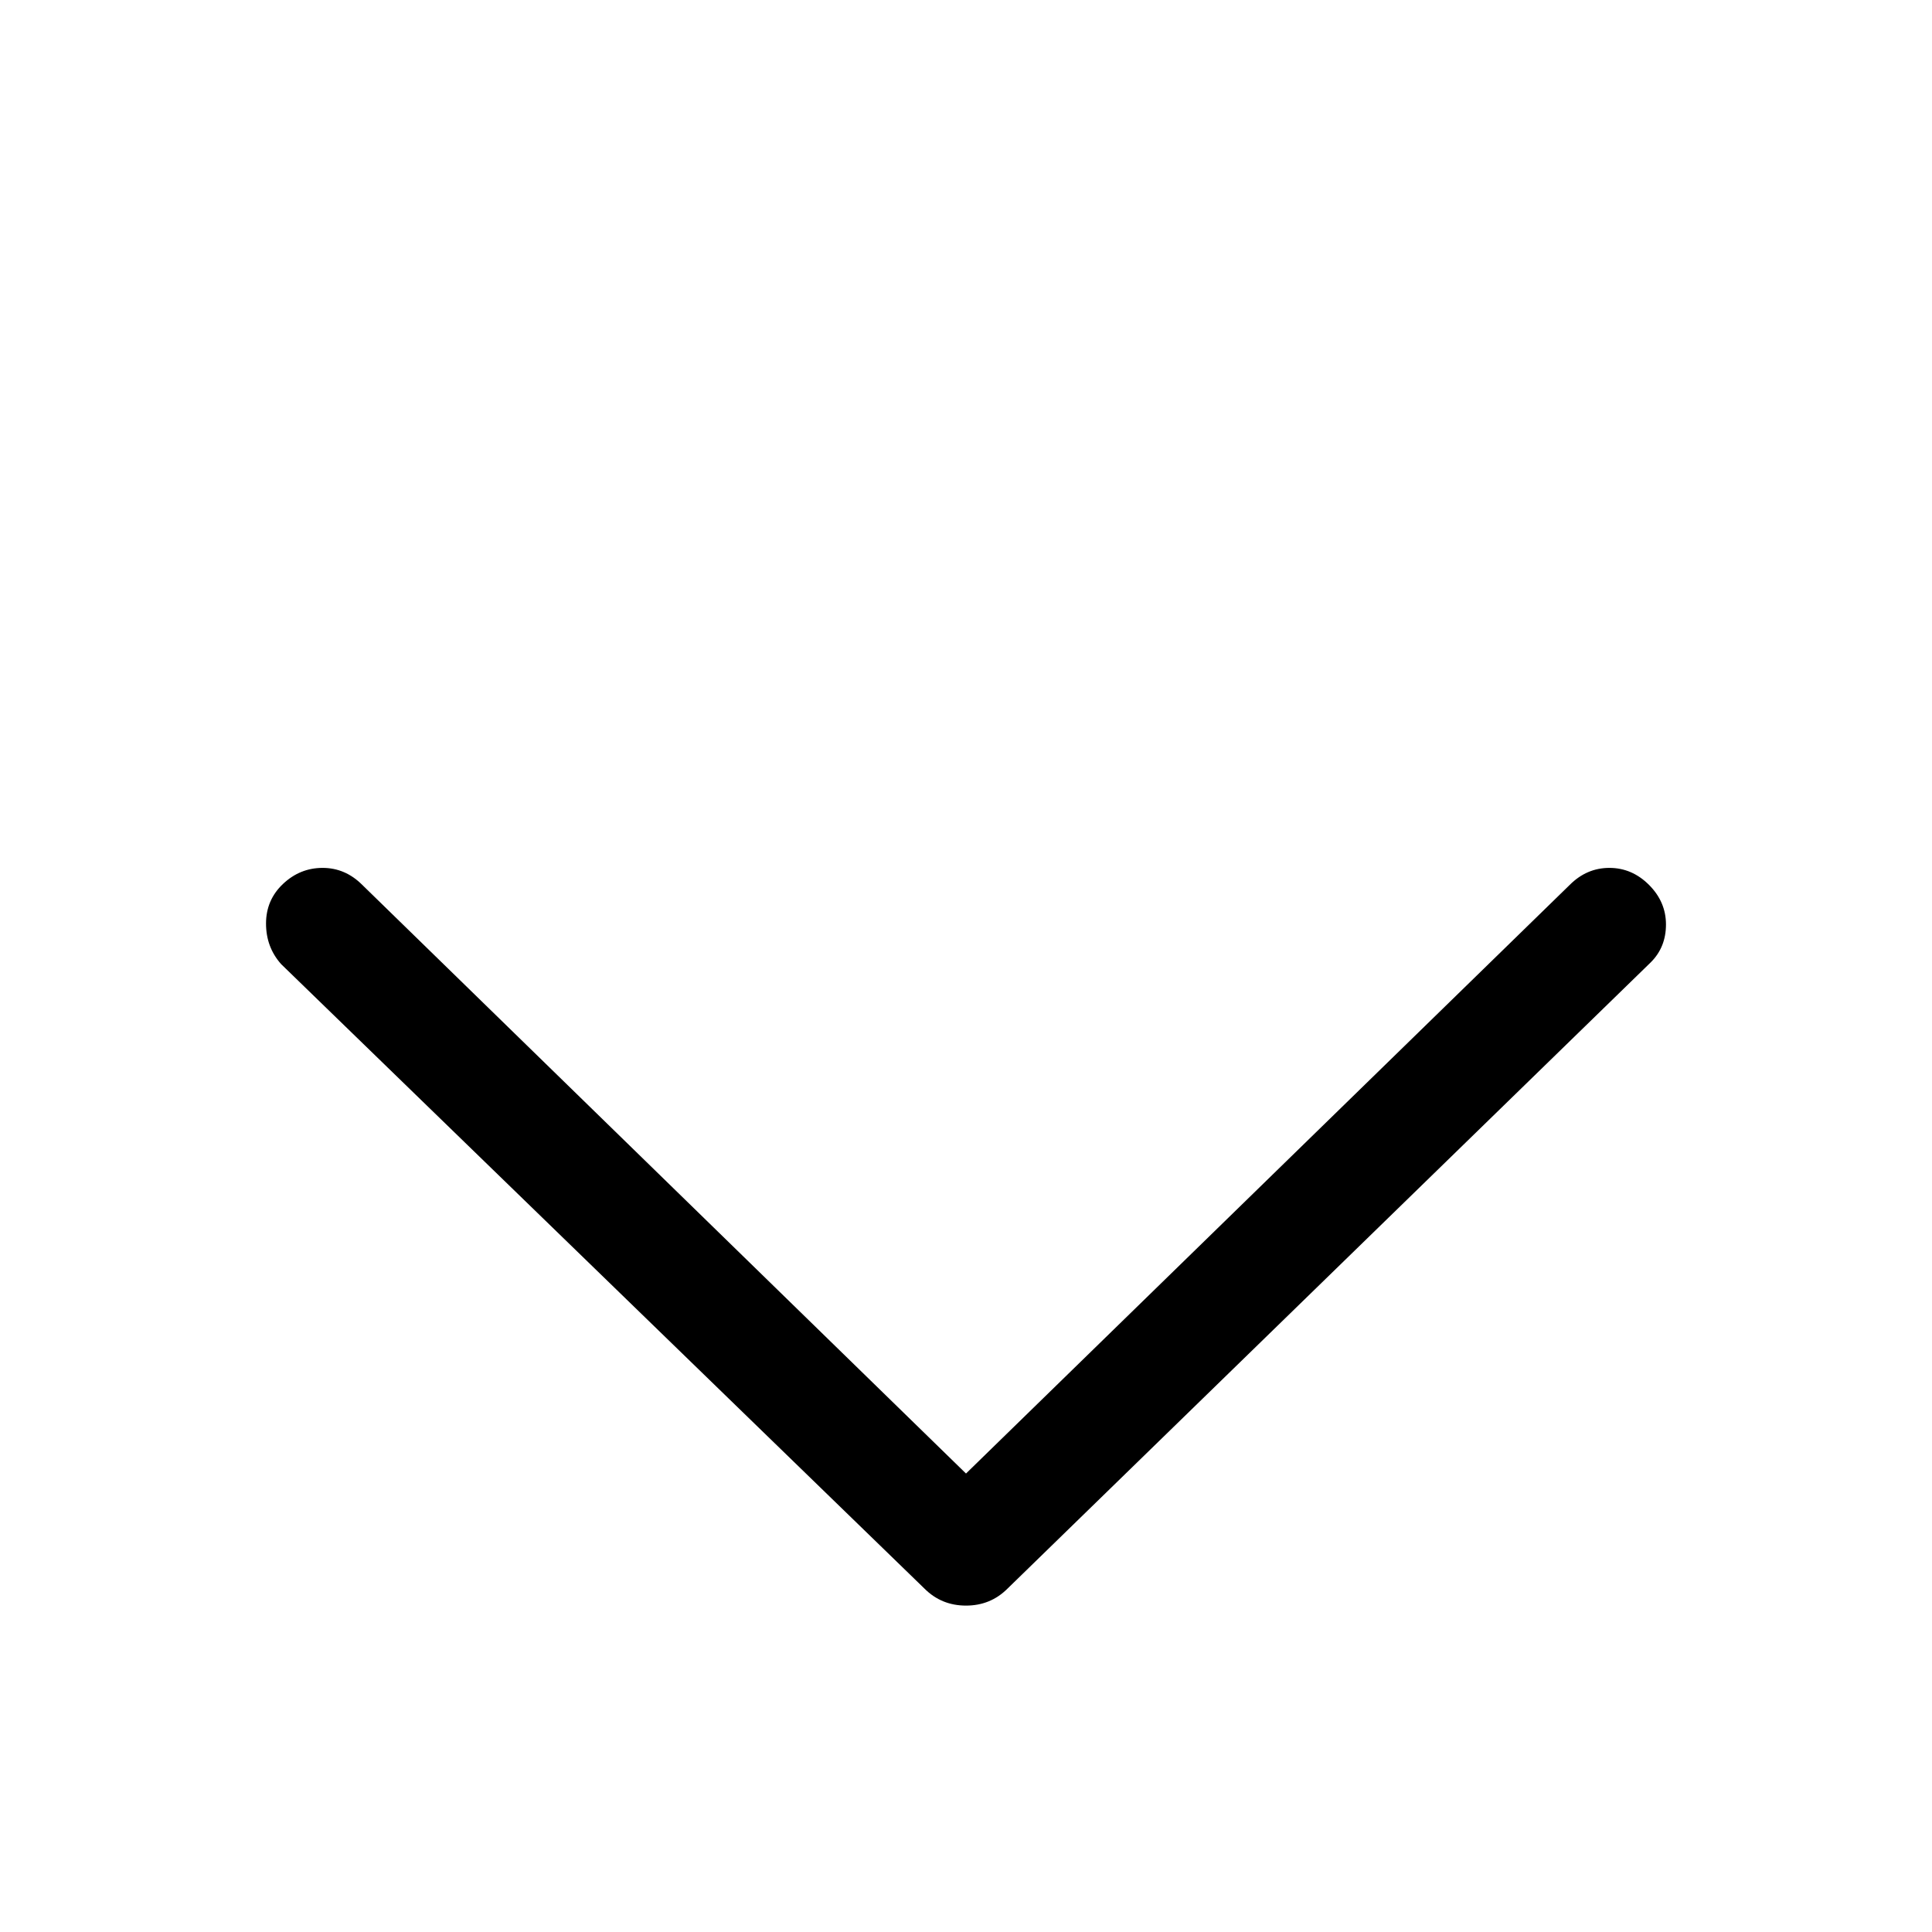 <?xml version="1.0" standalone="no"?><!DOCTYPE svg PUBLIC "-//W3C//DTD SVG 1.1//EN" "http://www.w3.org/Graphics/SVG/1.1/DTD/svg11.dtd"><svg t="1571840543301" class="icon" viewBox="0 0 1024 1024" version="1.1" xmlns="http://www.w3.org/2000/svg" p-id="3586" xmlns:xlink="http://www.w3.org/1999/xlink" width="200" height="200"><defs><style type="text/css"></style></defs><path d="M192 469l320 312 320-312q9-9 21-9t21 9 9 21-8 20L534 842q-9 9-22 9t-22-9L149 511q-8-9-8-21.5t9-21 21-8.5 21 9z" p-id="3587"></path></svg>